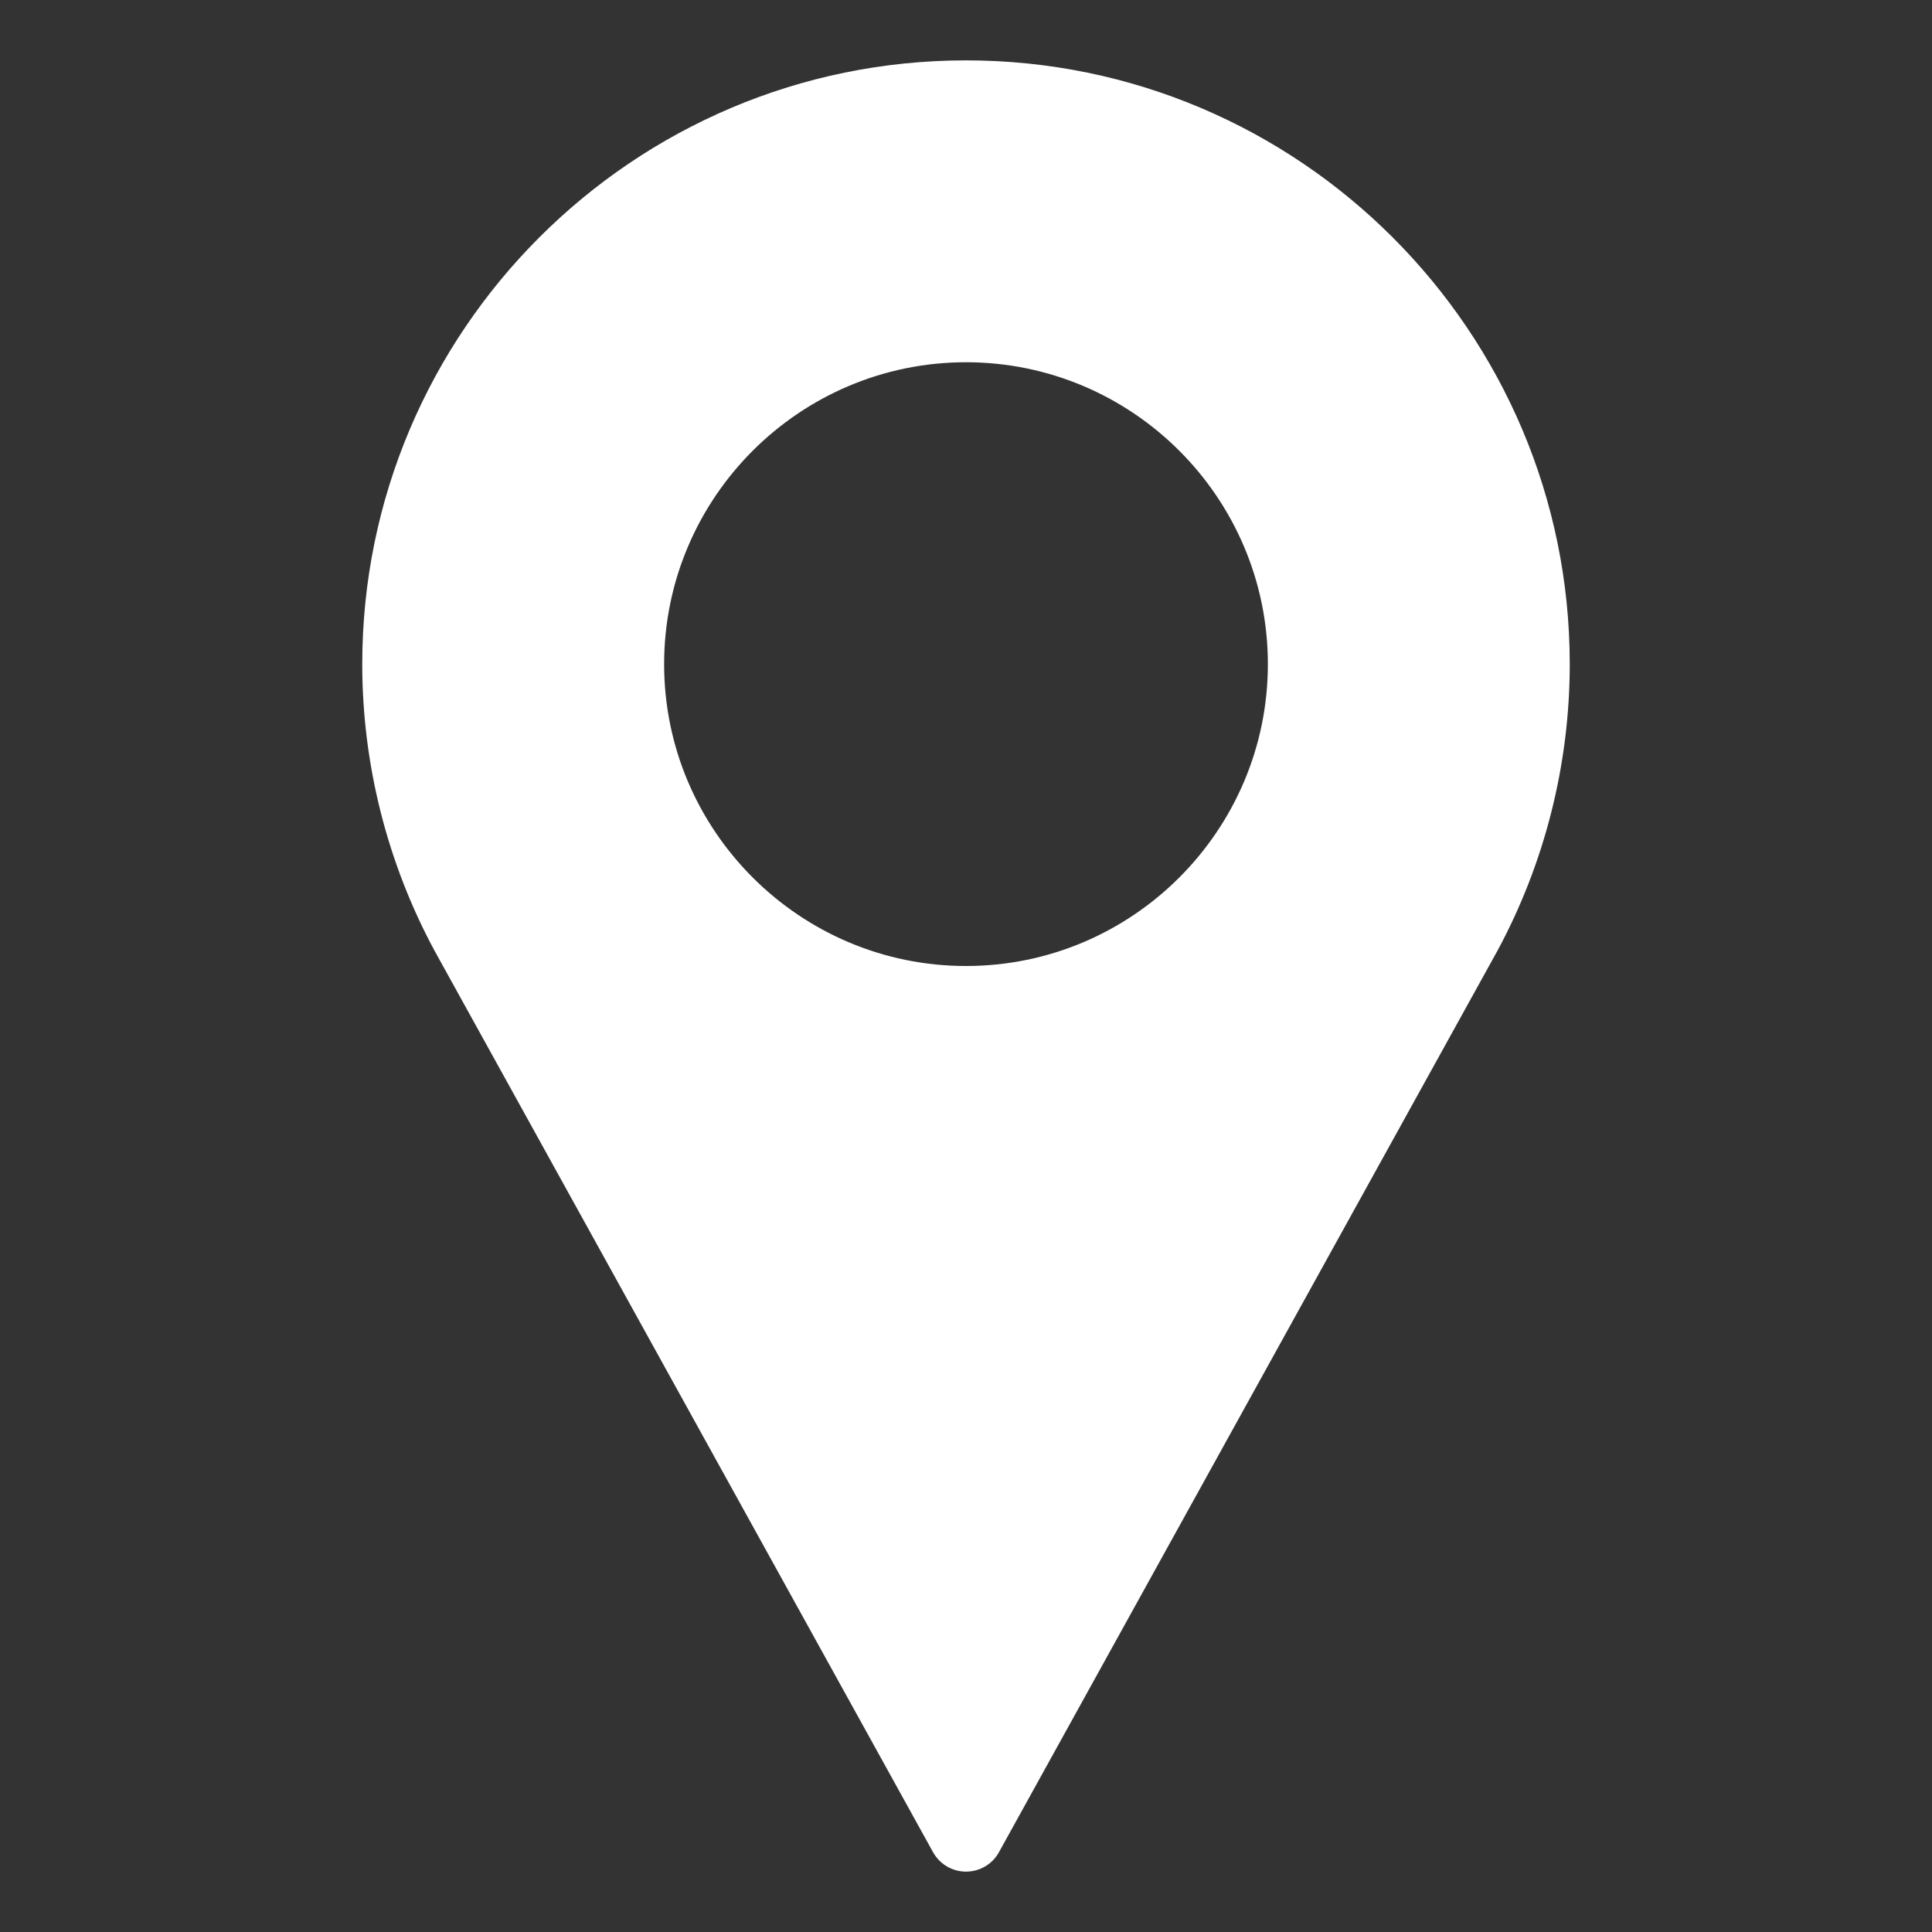 <svg width="16" height="16" viewBox="0 0 16 16" fill="none" xmlns="http://www.w3.org/2000/svg">
<rect x="0" y="0" width="16" height="16" fill="#333333" stroke="none"/>
<g clip-path="url(#clip0)">
<path d="M8 0.5C5.243 0.5 3 2.743 3 5.5C3 6.328 3.207 7.148 3.6 7.876L7.727 15.339C7.782 15.438 7.886 15.5 8 15.5C8.114 15.5 8.219 15.438 8.273 15.339L12.401 7.874C12.793 7.148 13 6.328 13 5.5C13 2.743 10.757 0.5 8 0.5ZM8 8C6.622 8 5.5 6.878 5.5 5.5C5.5 4.122 6.622 3 8 3C9.378 3 10.5 4.122 10.5 5.5C10.5 6.878 9.378 8 8 8Z" fill="white"/>
</g>
<defs>
<clipPath id="clip0">
<rect width="15" height="15" fill="white" transform="translate(0.5 0.5)"/>
</clipPath>
</defs>
</svg>
